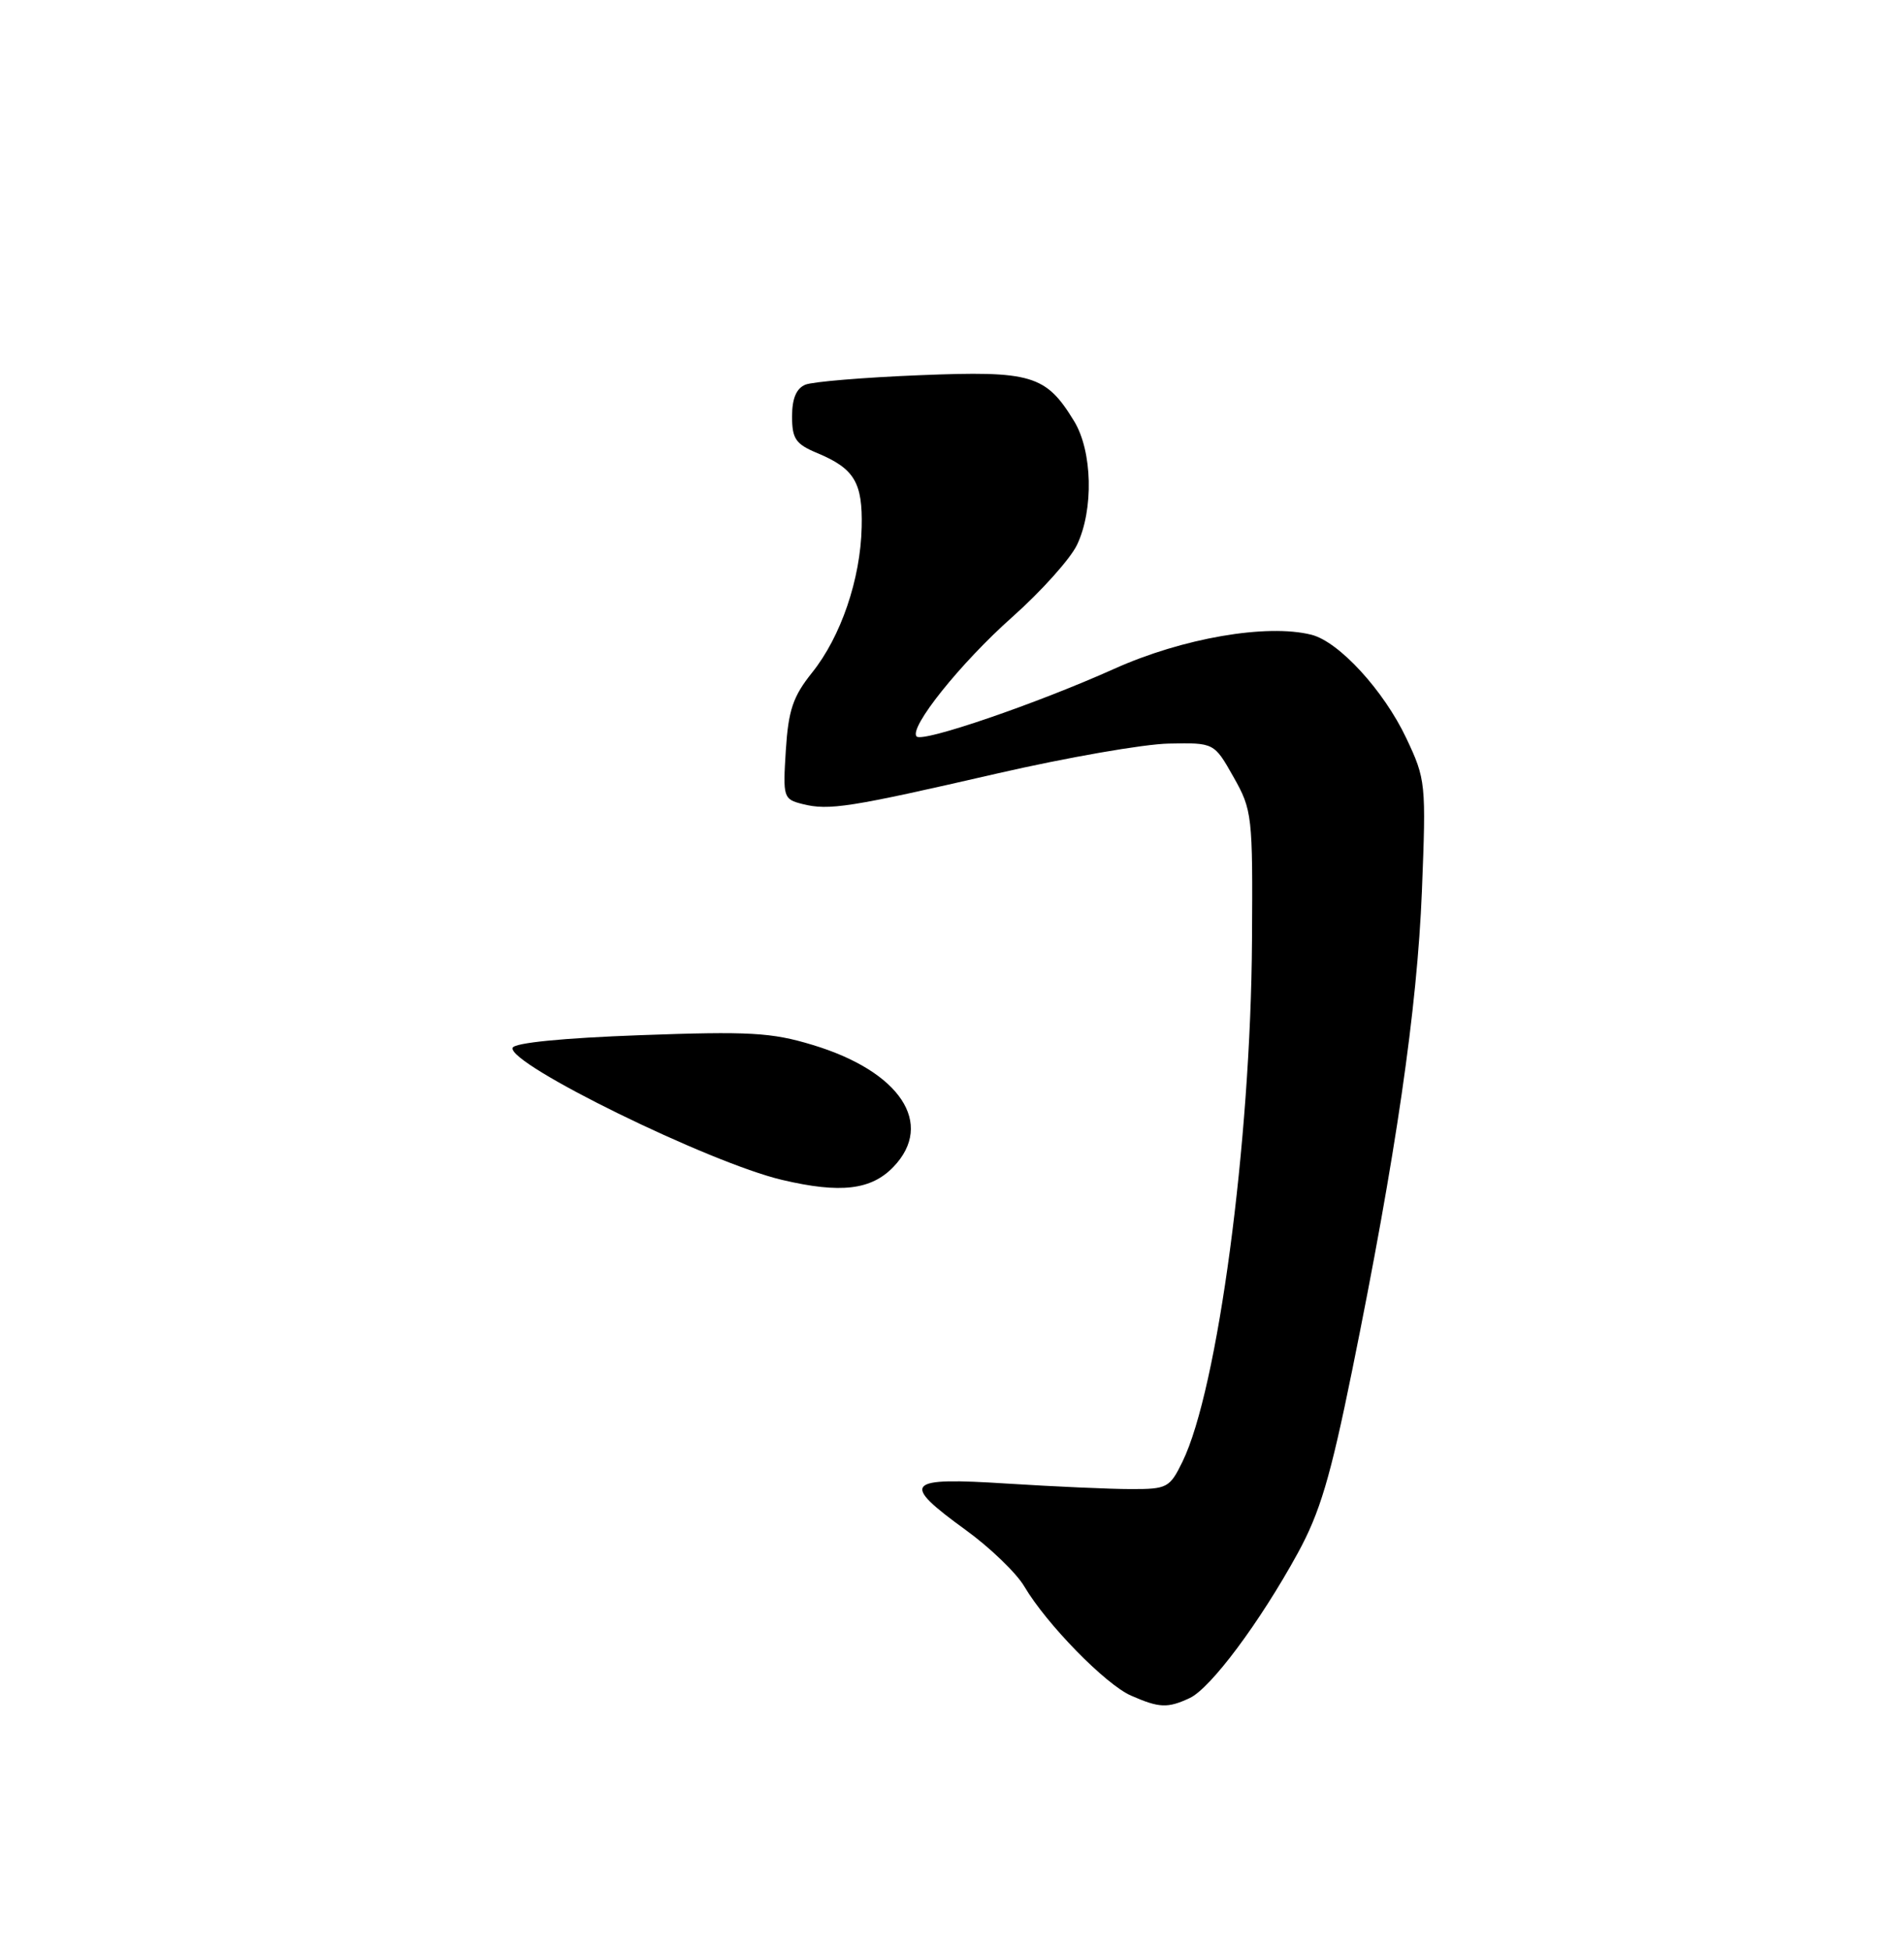 <?xml version="1.0" encoding="UTF-8" standalone="no"?>
<!DOCTYPE svg PUBLIC "-//W3C//DTD SVG 1.1//EN" "http://www.w3.org/Graphics/SVG/1.1/DTD/svg11.dtd" >
<svg xmlns="http://www.w3.org/2000/svg" xmlns:xlink="http://www.w3.org/1999/xlink" version="1.1" viewBox="0 0 250 256">
 <g >
 <path fill="currentColor"
d=" M 156.20 222.93 C 158.95 221.66 165.41 213.00 170.39 203.92 C 173.31 198.59 174.68 193.99 177.54 179.92 C 183.28 151.69 186.08 132.45 186.70 116.98 C 187.26 102.80 187.21 102.33 184.65 96.91 C 181.69 90.65 175.81 84.24 172.19 83.33 C 166.34 81.86 155.27 83.77 146.31 87.80 C 136.14 92.37 121.17 97.50 120.36 96.69 C 119.27 95.60 126.11 87.05 132.91 81.01 C 136.73 77.62 140.55 73.35 141.42 71.52 C 143.62 66.89 143.44 59.24 141.04 55.30 C 137.33 49.21 135.46 48.66 120.71 49.26 C 113.45 49.55 106.71 50.11 105.75 50.50 C 104.56 50.99 104.00 52.32 104.00 54.66 C 104.00 57.62 104.47 58.30 107.33 59.49 C 112.18 61.52 113.28 63.35 113.14 69.21 C 112.99 76.03 110.41 83.59 106.63 88.30 C 104.12 91.44 103.52 93.21 103.18 98.50 C 102.79 104.71 102.85 104.92 105.39 105.56 C 108.85 106.43 111.52 106.01 131.00 101.53 C 140.07 99.45 150.18 97.68 153.46 97.62 C 159.42 97.50 159.42 97.50 161.96 102.00 C 164.42 106.35 164.50 107.05 164.39 123.50 C 164.23 149.95 159.89 182.43 155.26 191.90 C 153.59 195.32 153.25 195.50 148.50 195.49 C 145.75 195.49 138.44 195.16 132.25 194.77 C 118.82 193.91 118.19 194.61 126.80 200.86 C 129.99 203.17 133.46 206.51 134.50 208.28 C 137.41 213.21 145.15 221.13 148.50 222.60 C 152.21 224.23 153.30 224.28 156.20 222.93 Z  M 117.32 153.18 C 122.75 147.52 118.19 140.65 106.70 137.18 C 101.30 135.54 98.40 135.38 84.08 135.90 C 73.92 136.27 67.53 136.90 67.31 137.56 C 66.62 139.65 93.15 152.66 102.69 154.90 C 110.36 156.71 114.40 156.23 117.32 153.18 Z "/>
</g>
</svg>